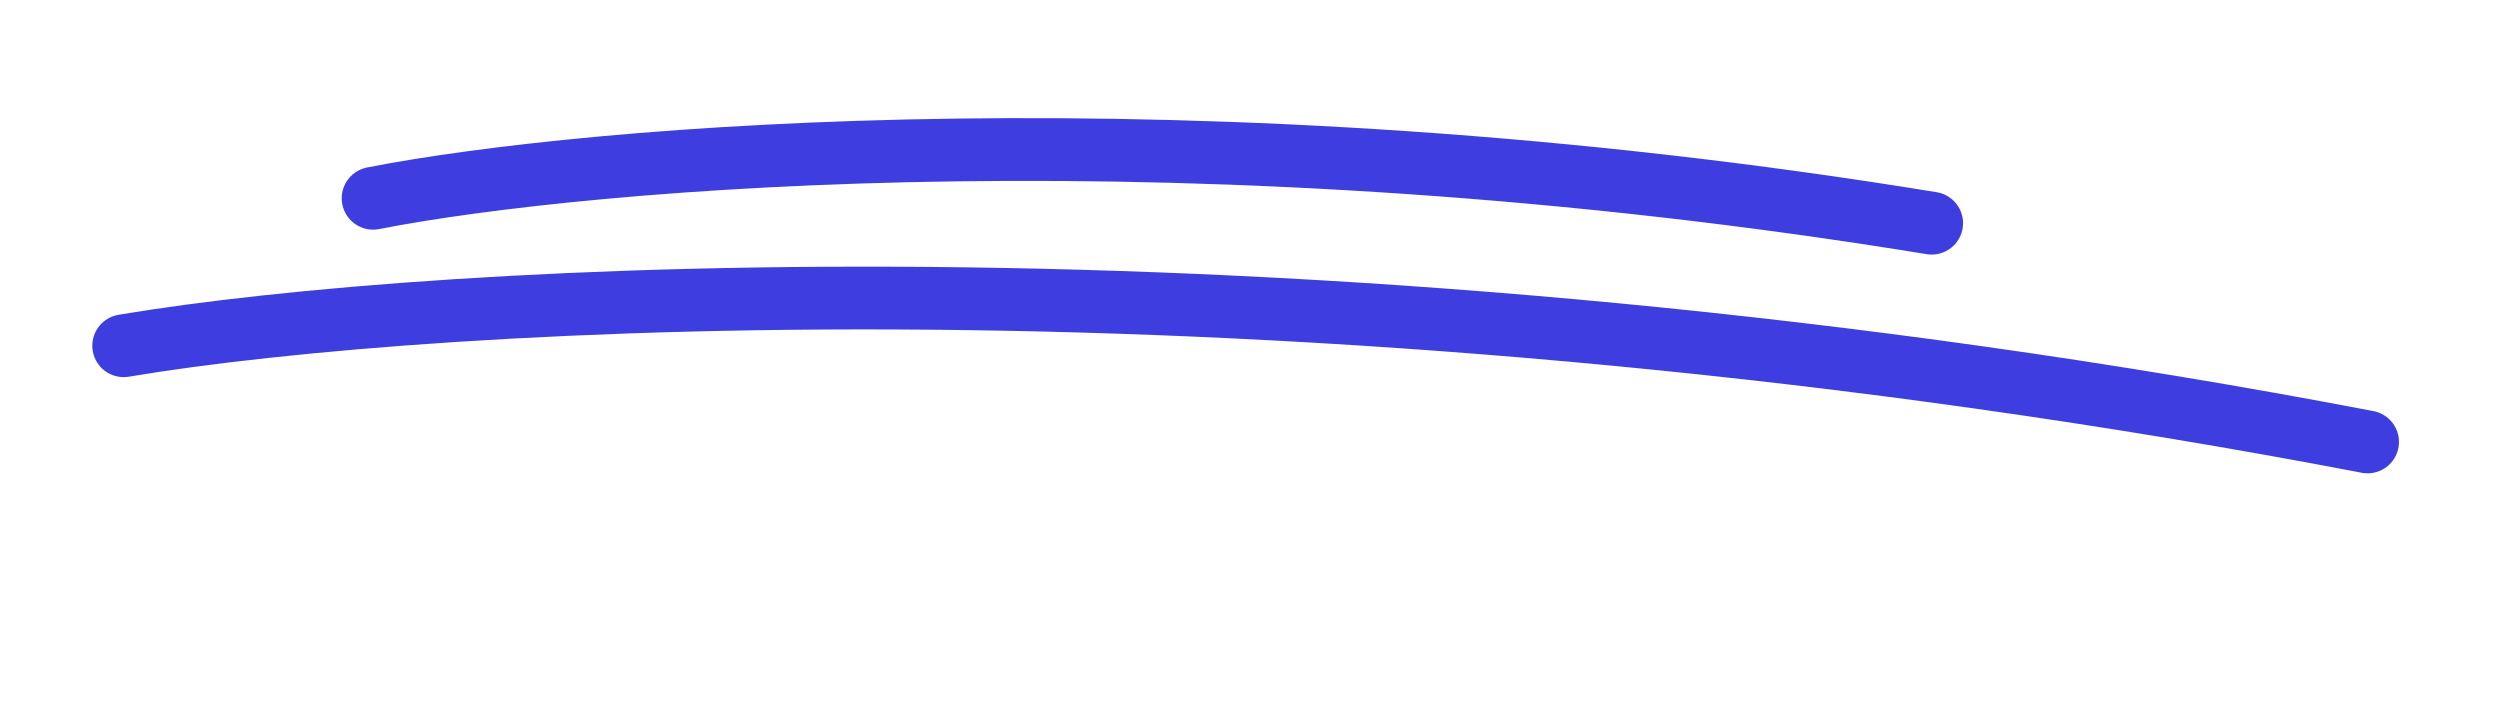 <svg width="239" height="69" xmlns="http://www.w3.org/2000/svg"><g transform="matrix(1 0 0 1 119.5 34.5)"  ><g style=""   ><g transform="matrix(1 0 0 1 -9.33 -16.69)"  ><path style="stroke: rgb(62,62,224); stroke-width: 6; stroke-dasharray: none; stroke-linecap: round; stroke-dashoffset: 0; stroke-linejoin: miter; stroke-miterlimit: 4; fill: none; fill-rule: nonzero; opacity: 1;"  transform=" translate(-110.17, -17.81)" d="M 35.668 18.955 C 56.054 14.959 114.395 9.84 184.668 21.337" stroke-linecap="round" /></g><g transform="matrix(1 0 0 1 -0.42 0.87)"  ><path style="stroke: rgb(62,62,224); stroke-width: 6; stroke-dasharray: none; stroke-linecap: round; stroke-dashoffset: 0; stroke-linejoin: miter; stroke-miterlimit: 4; fill: none; fill-rule: nonzero; opacity: 1;"  transform=" translate(-119.08, -35.37)" d="M 11.824 33.053 C 41.341 28.086 125.57 22.97 226.342 42.248" stroke-linecap="round" /></g></g></g></svg>
